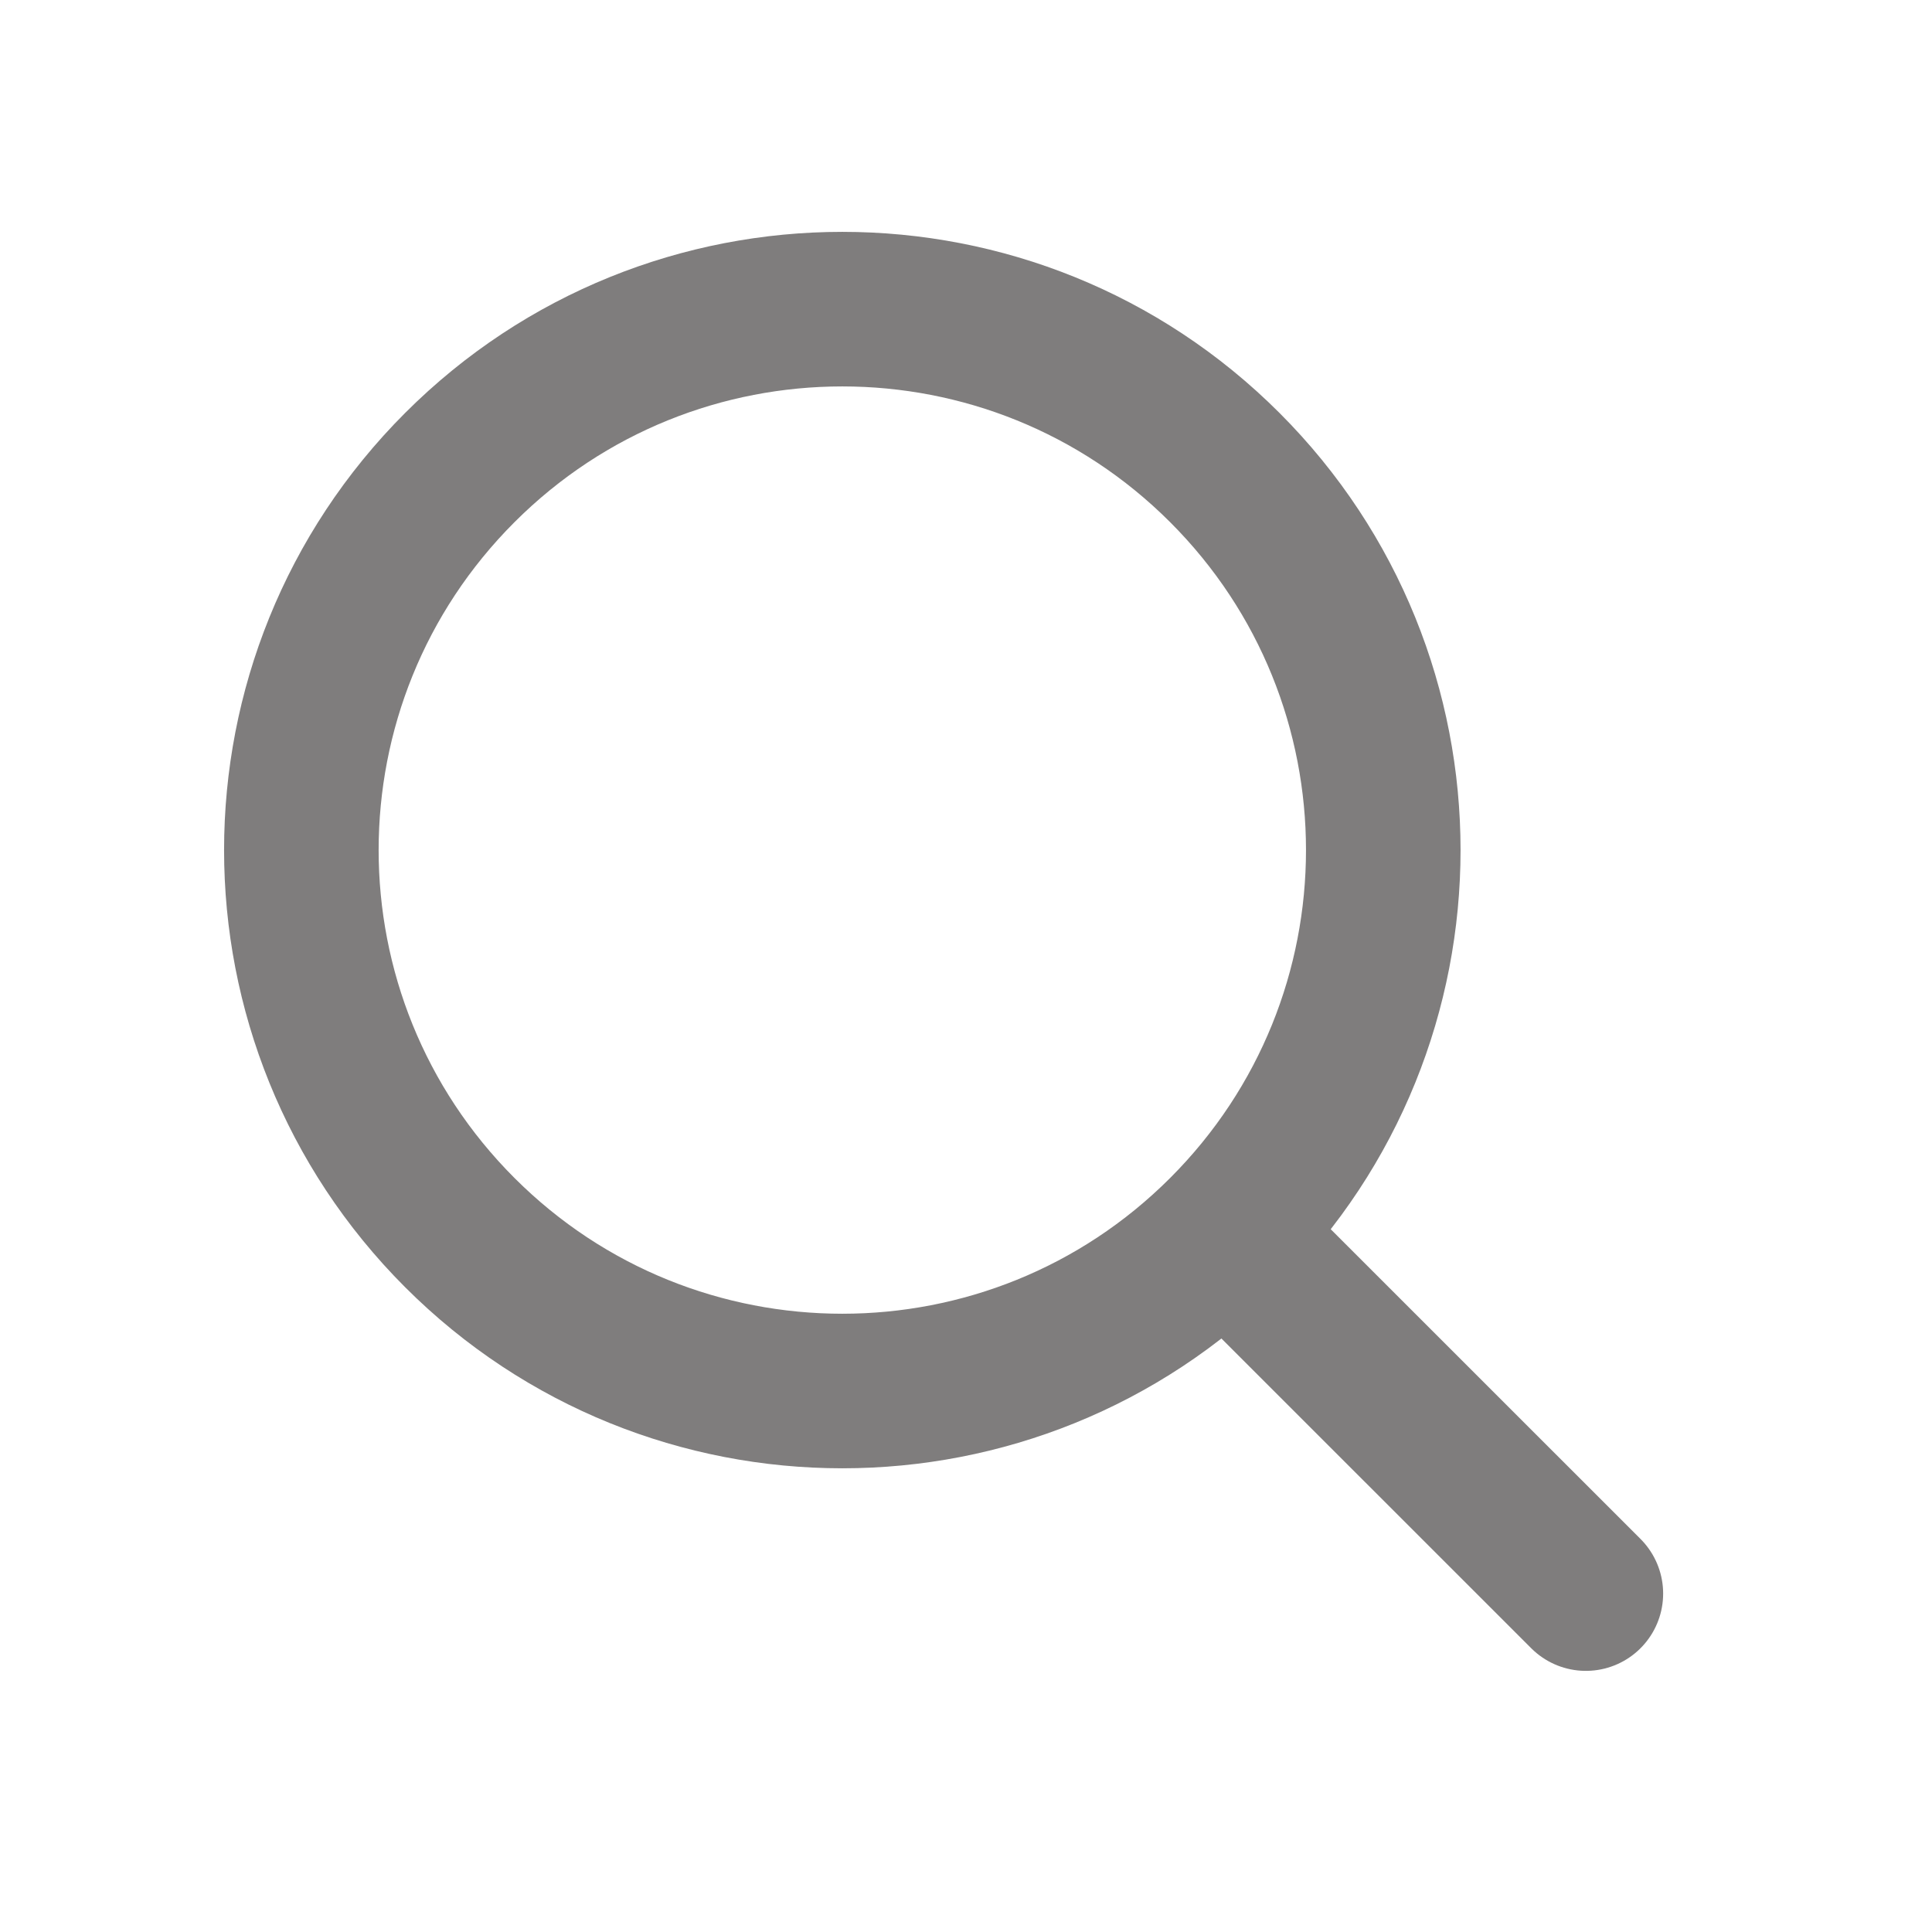 <svg width="25" height="25" viewBox="0 0 25 25" fill="none" xmlns="http://www.w3.org/2000/svg">
<g clip-path="url(#clip0_290_495)">
<path d="M15.849 15.95C18.583 13.216 18.583 8.784 15.849 6.05C13.116 3.317 8.683 3.317 5.95 6.05C3.216 8.784 3.216 13.216 5.95 15.95C8.683 18.683 13.116 18.683 15.849 15.95ZM15.849 15.95L20.521 20.621" stroke="#7F7D7D" stroke-width="2" stroke-linecap="round"/>
</g>
<defs>
<clipPath id="clip0_290_495">
<rect width="25" height="25" fill="white"/>
</clipPath>
</defs>
</svg>
